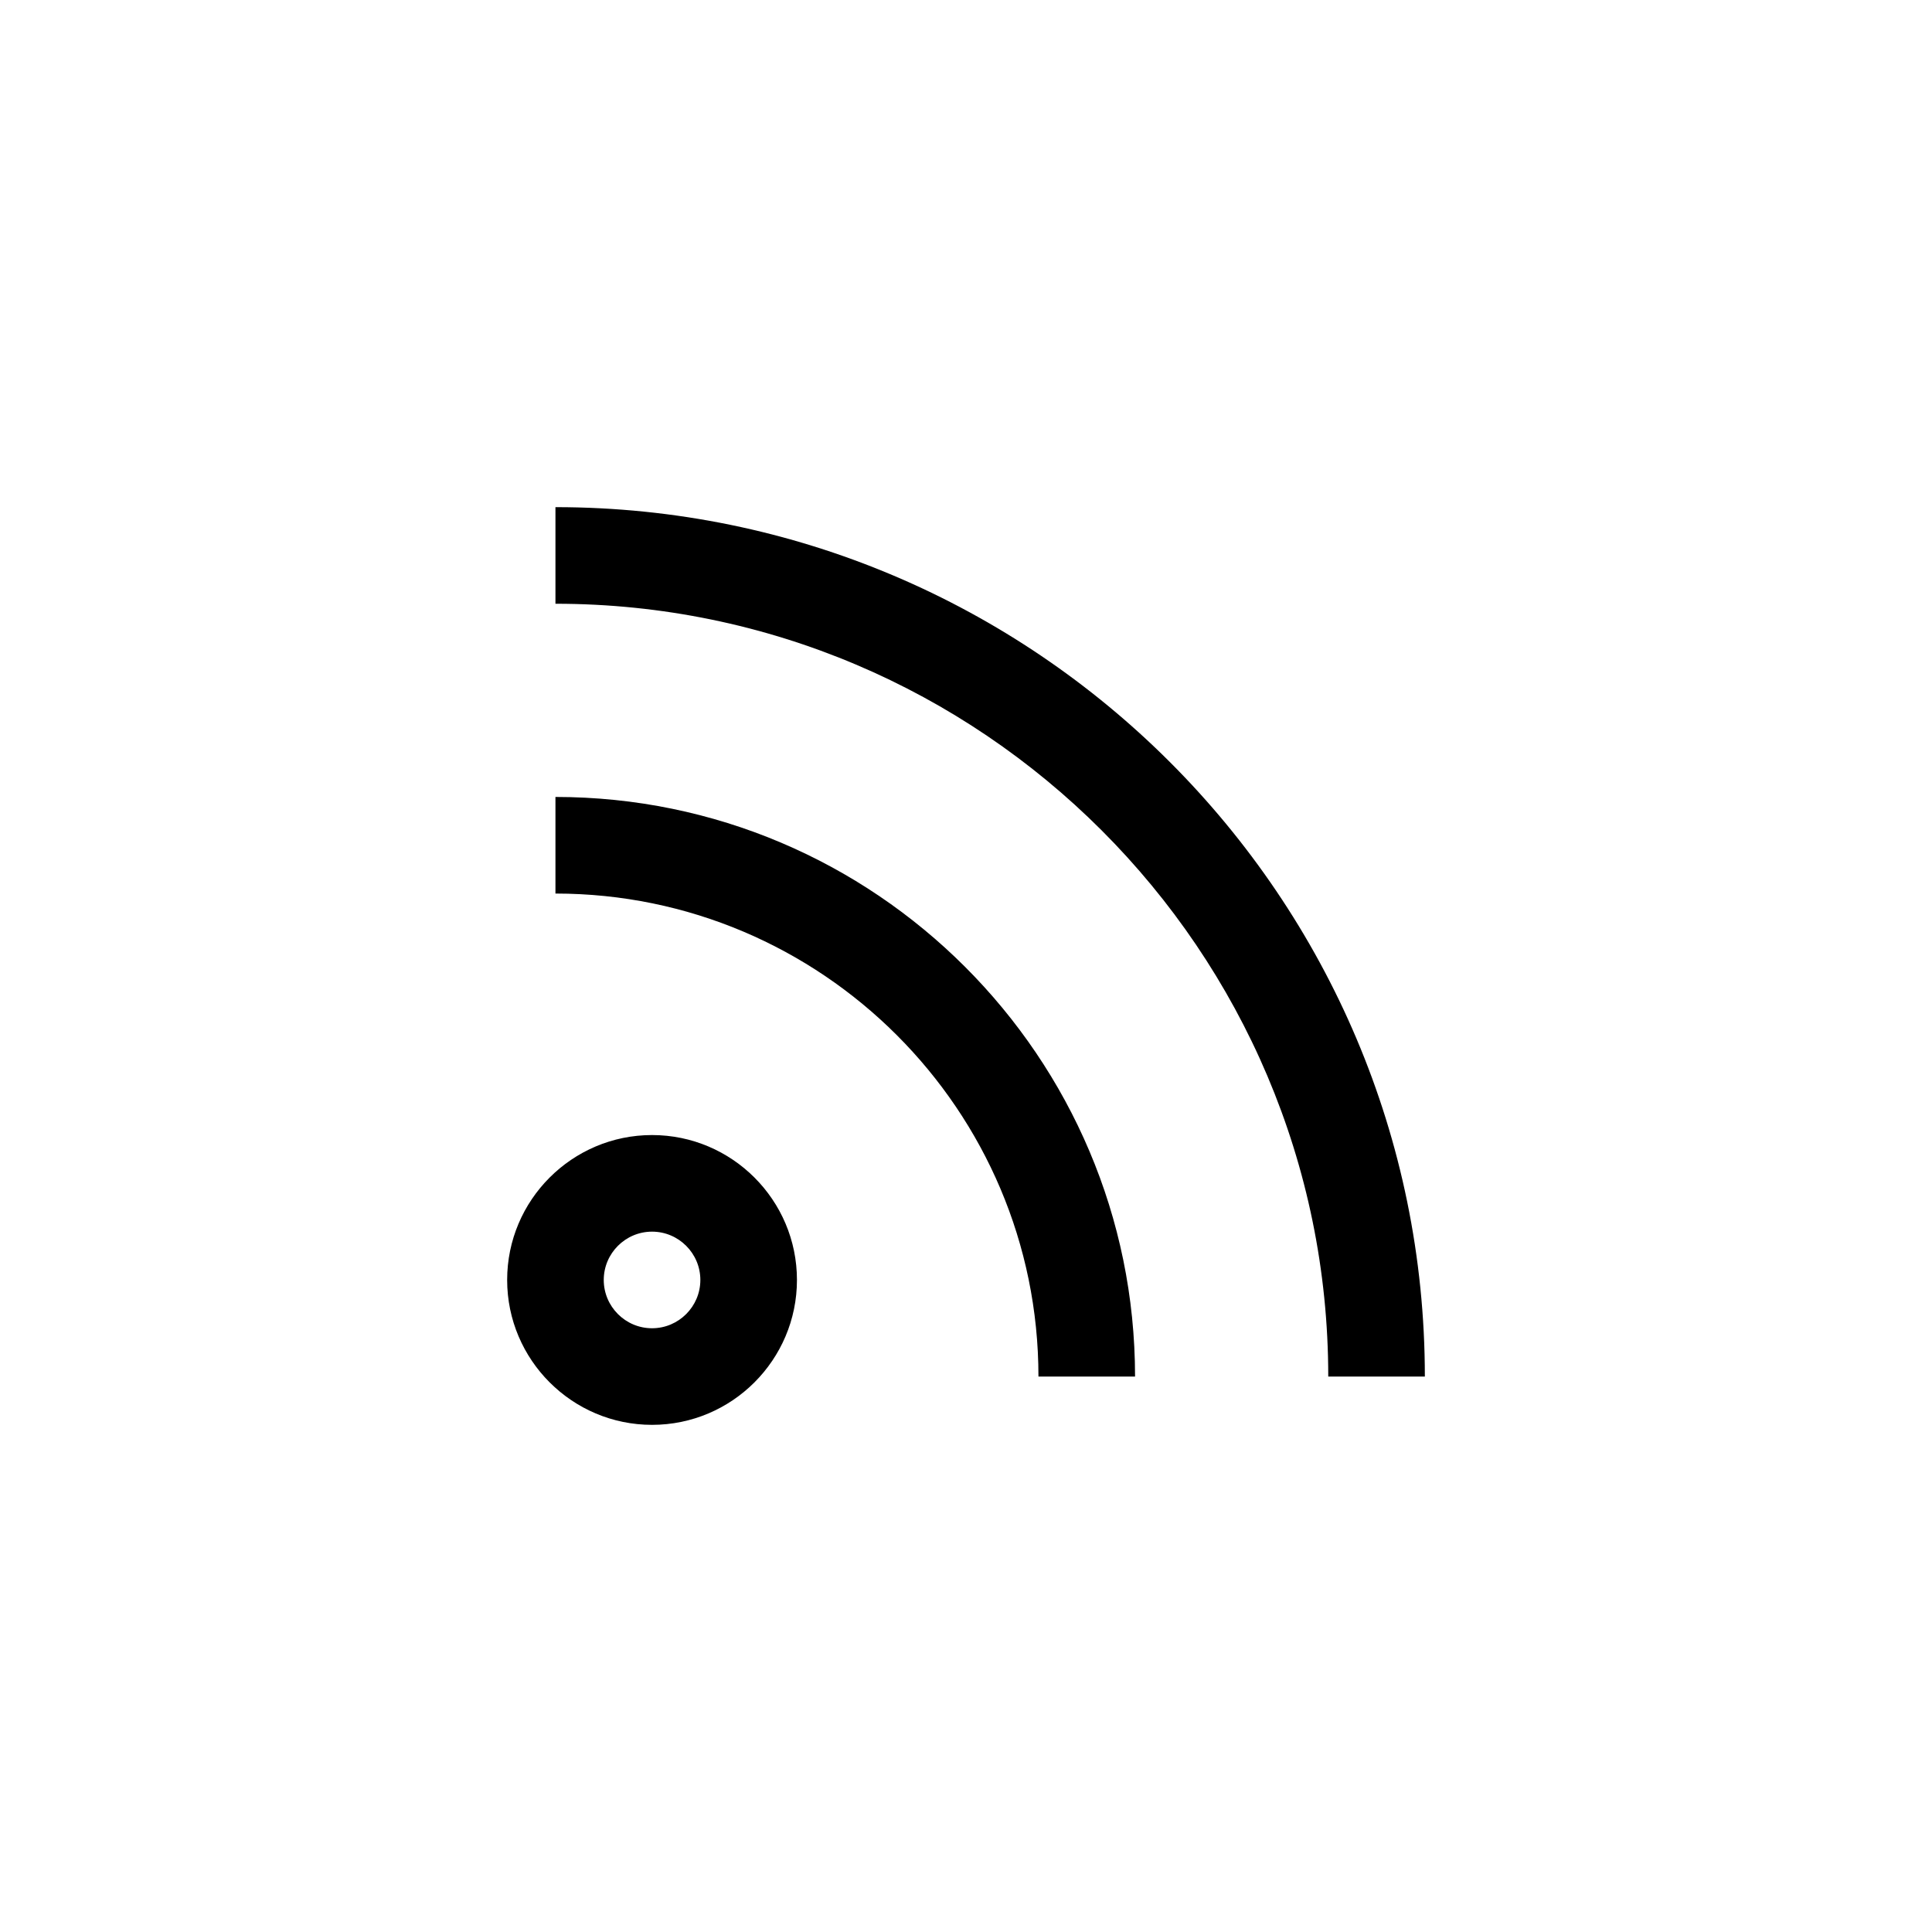 <svg height="1200" viewBox="0 0 1200 1200" width="1200" xmlns="http://www.w3.org/2000/svg"><path d="m405 885c-49.62 0-90-40.38-90-90s40.38-90 90-90 90 40.38 90 90-40.38 90-90 90zm0-120c-16.53 0-30 13.47-30 30s13.47 30 30 30 30-13.47 30-30-13.47-30-30-30zm300 90h-60c0-165.45-134.58-300-300-300v-60c198.51 0 360 161.49 360 360zm180 0h-60c0-264.66-215.34-480-480-480v-60c297.75 0 540 242.25 540 540z" fill-rule="evenodd"/></svg>